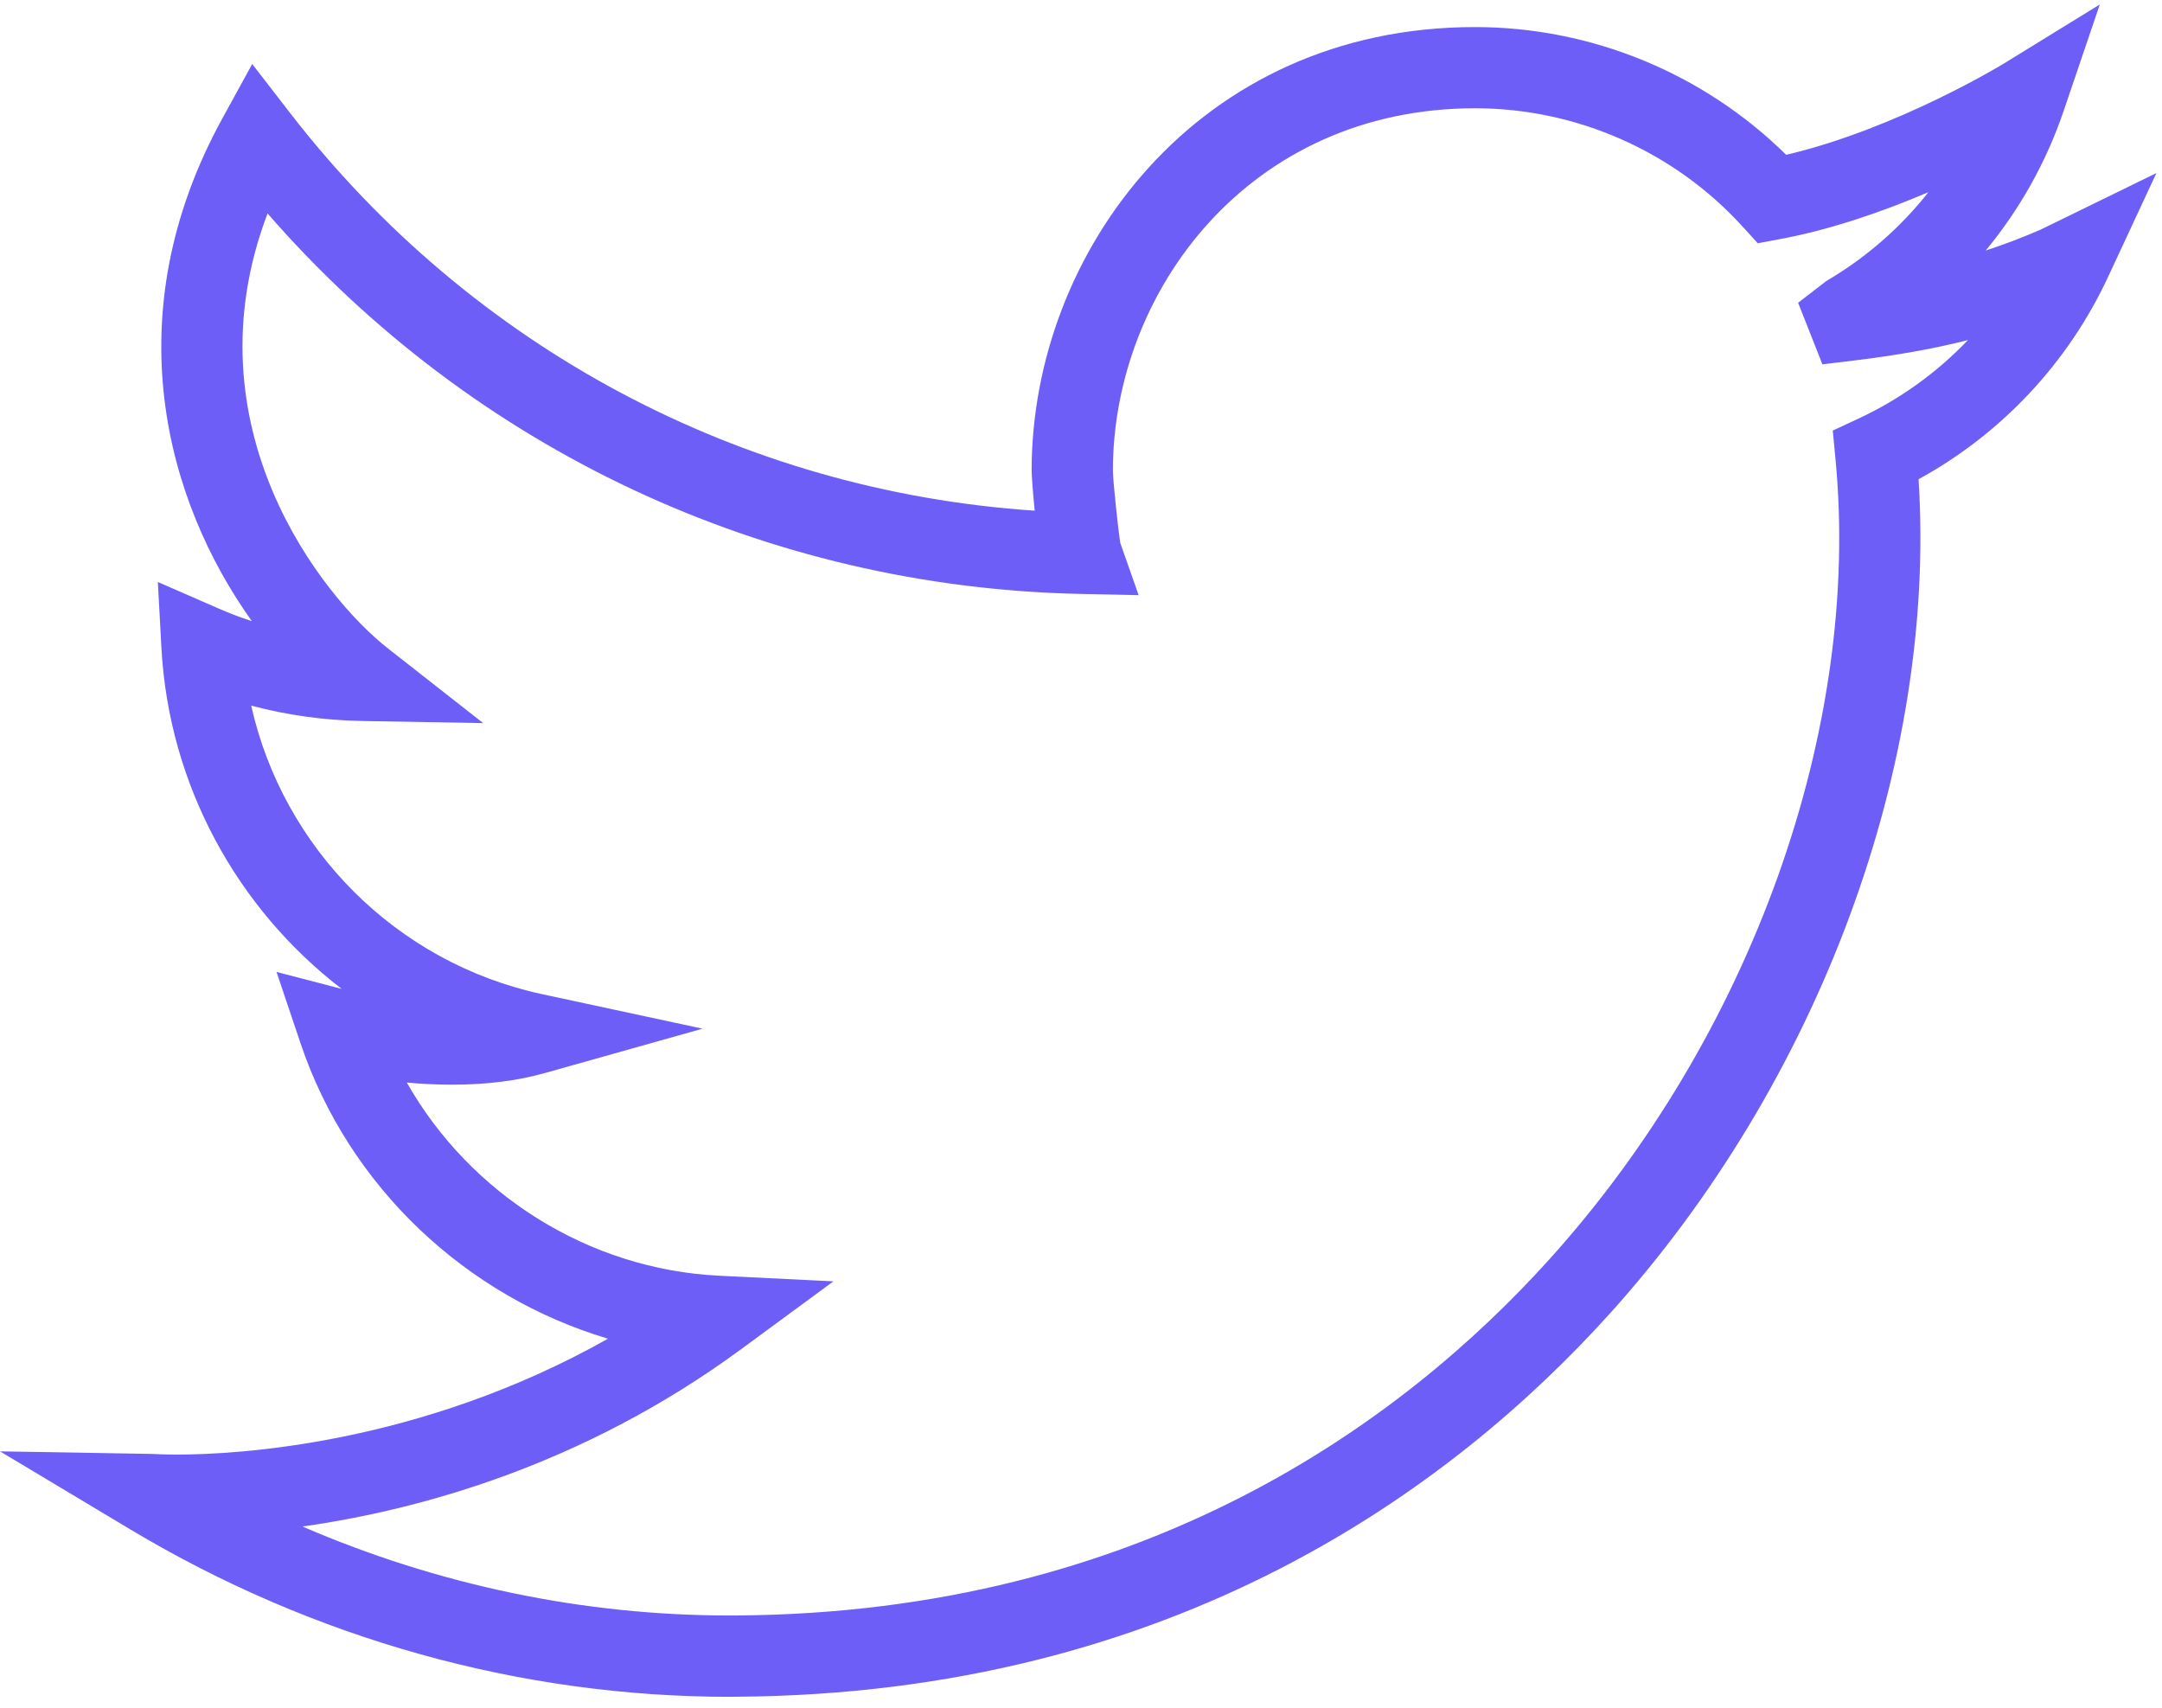 <?xml version="1.0" encoding="UTF-8"?>
<svg width="100px" height="79px" viewBox="0 0 100 79" version="1.1" xmlns="http://www.w3.org/2000/svg" xmlns:xlink="http://www.w3.org/1999/xlink">
    <!-- Generator: Sketch 50.2 (55047) - http://www.bohemiancoding.com/sketch -->
    <title>twitter</title>
    <desc>Created with Sketch.</desc>
    <defs></defs>
    <g id="Page-1" stroke="none" stroke-width="1" fill="none" fill-rule="evenodd">
        <g id="MagnusLAndingPage" transform="translate(-1219, -7468)" fill="#6D5EF7" fill-rule="nonzero">
            <g id="COntact" transform="translate(150, 7212)">
                <g id="twitter" transform="translate(831, 25)">
                    <g transform="translate(238, 231)" id="Shape">
                        <path d="M33.741,78.482 C24.067,78.482 14.483,75.804 6.028,70.739 L0,67.129 L7.025,67.248 C7.252,67.259 7.618,67.278 8.195,67.278 C10.869,67.278 19.388,66.847 28.122,61.918 C21.556,59.966 16.131,54.89 13.897,48.245 L12.79,44.955 L15.804,45.739 C10.973,42.027 7.812,36.322 7.466,29.963 L7.301,26.919 L10.095,28.138 C10.605,28.362 11.123,28.559 11.649,28.73 C7.681,23.175 5.279,14.591 10.287,5.473 L11.666,2.961 L13.42,5.229 C21.82,16.089 34.275,22.711 47.858,23.62 C47.775,22.777 47.717,22.001 47.717,21.758 C47.717,11.678 55.387,1.252 68.223,1.252 C73.61,1.252 78.797,3.393 82.617,7.161 C87.738,5.958 92.632,2.972 92.684,2.94 L97.123,0.207 L95.446,5.144 C94.642,7.508 93.417,9.686 91.846,11.588 C92.703,11.308 93.545,10.986 94.411,10.609 L99.742,8.004 L97.502,12.815 C95.653,16.789 92.57,20.069 88.74,22.166 C89.582,35.322 84.171,50 74.439,60.78 C67.215,68.783 54.351,78.348 34.084,78.478 L33.741,78.482 Z M13.989,70.606 C20.254,73.31 26.974,74.721 33.739,74.721 L34.06,74.72 C52.957,74.599 64.933,65.703 71.65,58.262 C81.015,47.887 86.093,33.701 84.898,21.238 L84.772,19.915 L85.975,19.355 C87.882,18.466 89.59,17.232 91.024,15.73 C89.419,16.136 87.707,16.439 85.734,16.677 L84.293,16.852 L83.169,14.004 L84.477,12.996 C86.309,11.923 87.906,10.525 89.197,8.888 C87.155,9.758 84.744,10.61 82.333,11.059 L81.303,11.251 L80.598,10.476 C77.43,7 72.922,5.008 68.224,5.008 C57.742,5.008 51.476,13.523 51.476,21.755 C51.476,22.253 51.724,24.52 51.813,25.102 L52.666,27.528 L49.952,27.47 C35.407,27.156 21.875,20.782 12.376,9.873 C8.618,19.743 14.928,27.628 17.942,29.99 L22.349,33.446 L16.751,33.348 C14.997,33.318 13.282,33.079 11.618,32.636 C13.097,39.232 18.31,44.531 25.083,45.985 L32.496,47.579 L25.197,49.633 C23.925,49.99 22.482,50.17 20.907,50.17 C20.171,50.17 19.466,50.131 18.816,50.071 C21.751,55.239 27.218,58.711 33.265,59.006 L38.549,59.266 L34.288,62.398 C26.983,67.77 19.406,69.839 13.989,70.606 Z"></path>
                    </g>
                </g>
            </g>
        </g>
    </g>
</svg>